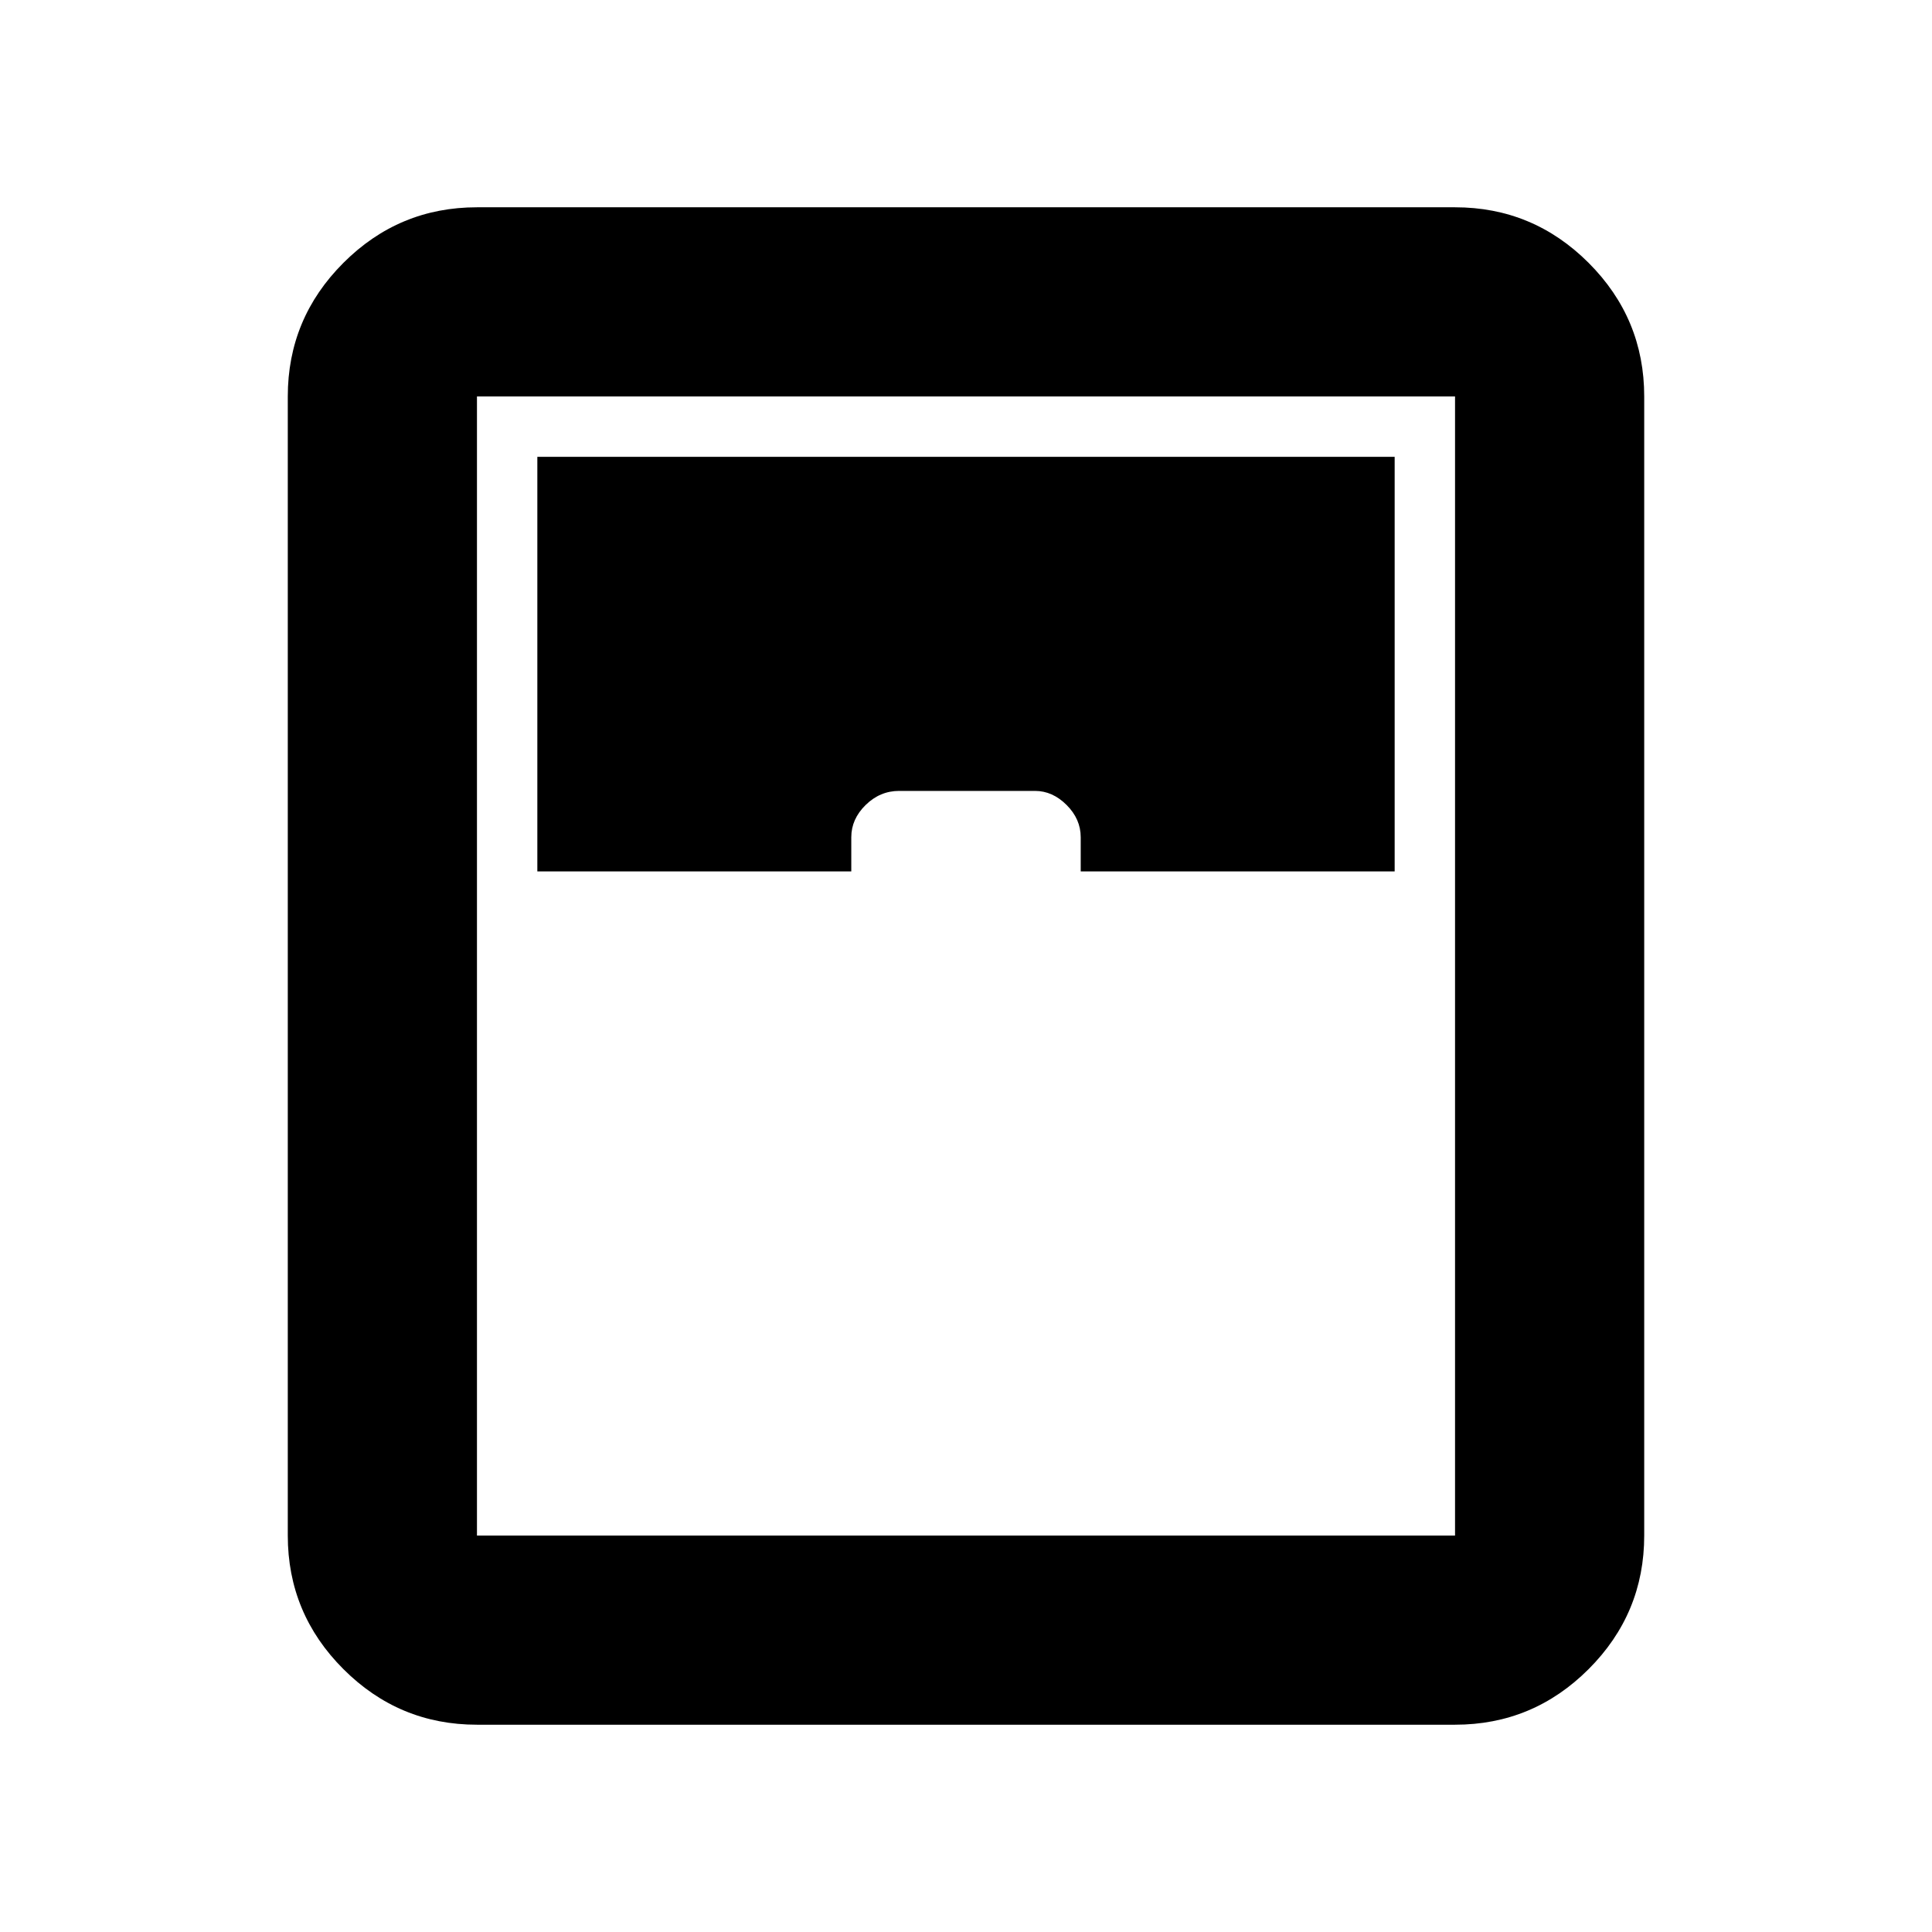 <svg xmlns="http://www.w3.org/2000/svg" width="48" height="48" viewBox="0 -960 960 960"><path d="M237-103q-38.75 0-66.37-27.63Q143-158.25 143-197v-566q0-38.75 27.63-66.38Q198.25-857 237-857h486q38.75 0 66.38 27.62Q817-801.75 817-763v566q0 38.75-27.62 66.37Q761.75-103 723-103H237Zm30-424h156v-17q0-9 7.13-16t16.63-7h67.53q8.71 0 15.71 7t7 16v17h156v-206H267v206Zm-30 330h486v-566H237v566Z"/></svg>
